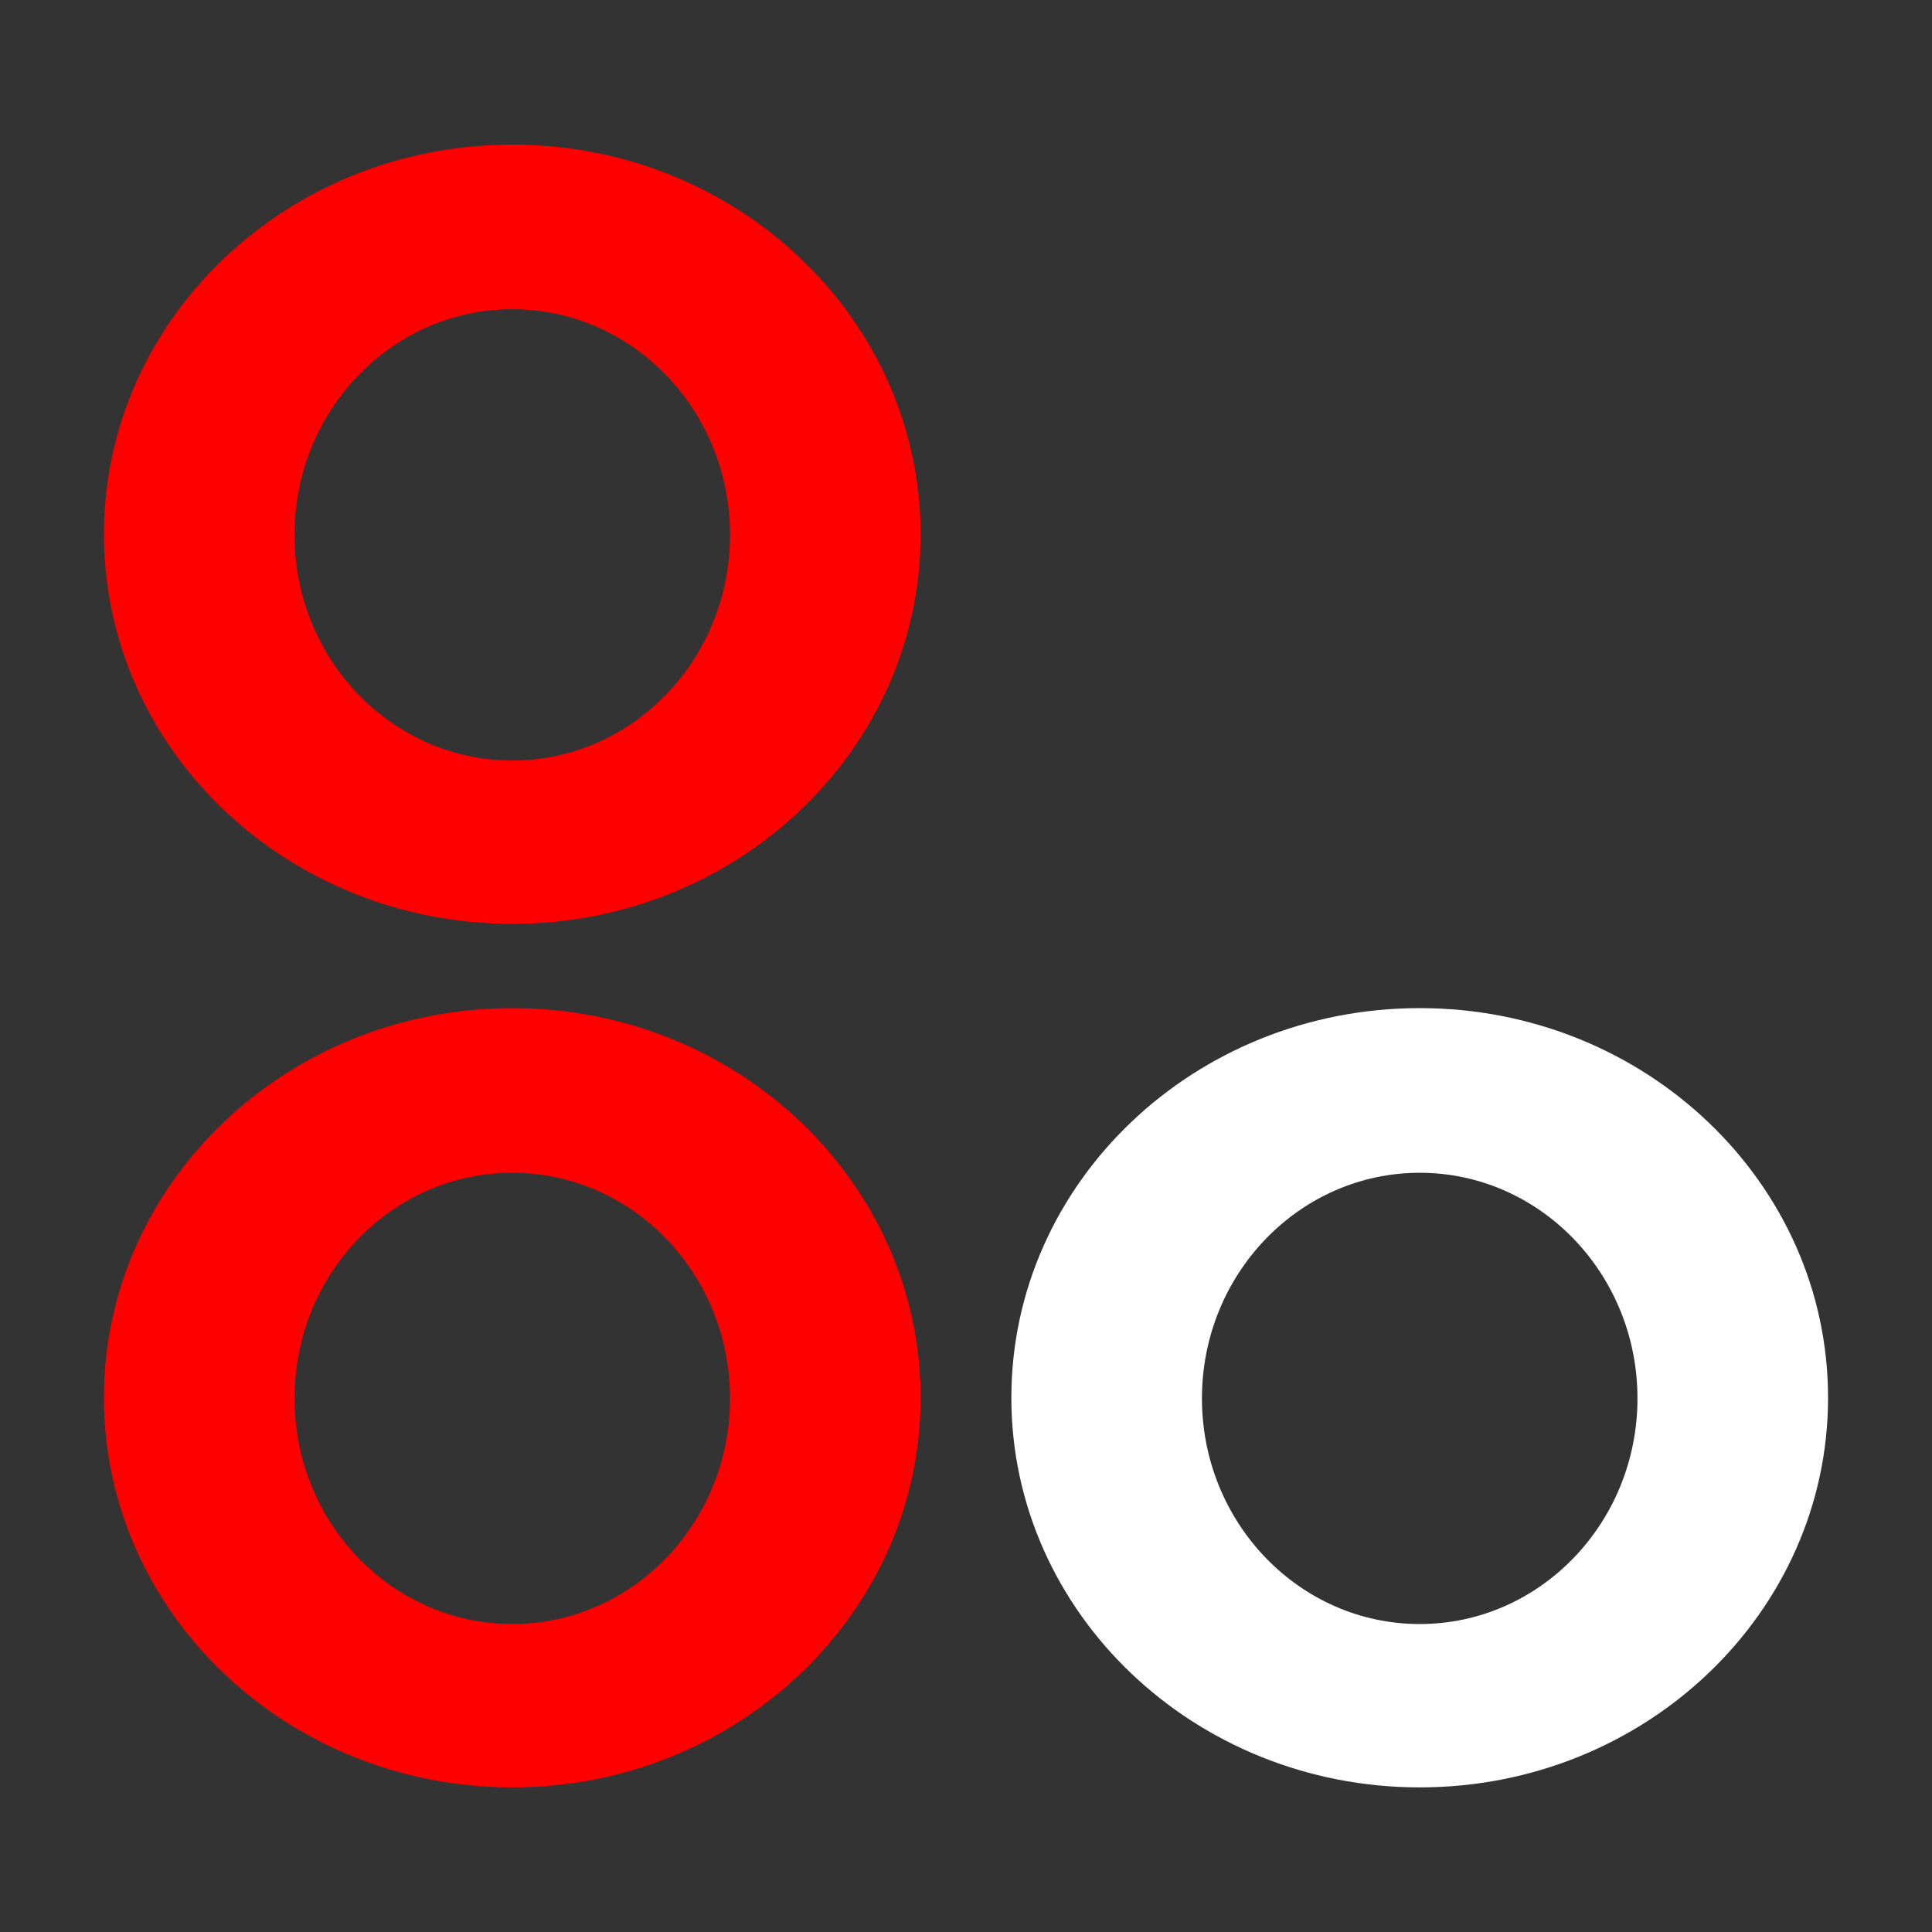 <?xml version="1.0" encoding="UTF-8" standalone="no"?>
<!DOCTYPE svg PUBLIC "-//W3C//DTD SVG 1.1//EN" "http://www.w3.org/Graphics/SVG/1.1/DTD/svg11.dtd">
<svg width="100%" height="100%" viewBox="0 0 40 40" version="1.1" xmlns="http://www.w3.org/2000/svg" xmlns:xlink="http://www.w3.org/1999/xlink" xml:space="preserve" xmlns:serif="http://www.serif.com/" style="fill-rule:evenodd;clip-rule:evenodd;stroke-linejoin:round;stroke-miterlimit:2;">
    <rect x="0" y="0" width="40" height="40" fill="#333333" stroke="none"/>
    <path d="M10.606,2.994C15.272,2.994 19.061,6.609 19.061,11.061C19.061,15.514 15.272,19.128 10.606,19.128C5.94,19.128 2.152,15.514 2.152,11.061C2.152,6.609 5.94,2.994 10.606,2.994ZM10.606,6.402C13.094,6.402 15.115,8.496 15.115,11.074C15.115,13.653 13.094,15.746 10.606,15.746C8.118,15.746 6.098,13.653 6.098,11.074C6.098,8.496 8.118,6.402 10.606,6.402Z" style="fill:rgb(255,0,0);"/>
    <path d="M10.606,20.872C15.272,20.872 19.061,24.486 19.061,28.939C19.061,33.391 15.272,37.006 10.606,37.006C5.94,37.006 2.152,33.391 2.152,28.939C2.152,24.486 5.94,20.872 10.606,20.872ZM10.606,24.281C13.094,24.281 15.115,26.374 15.115,28.952C15.115,31.53 13.094,33.624 10.606,33.624C8.118,33.624 6.098,31.53 6.098,28.952C6.098,26.374 8.118,24.281 10.606,24.281Z" style="fill:rgb(255,0,0);"/>
    <path d="M29.394,20.872C34.06,20.872 37.848,24.486 37.848,28.939C37.848,33.391 34.06,37.006 29.394,37.006C24.728,37.006 20.939,33.391 20.939,28.939C20.939,24.486 24.728,20.872 29.394,20.872ZM29.394,24.281C31.882,24.281 33.902,26.374 33.902,28.952C33.902,31.53 31.882,33.624 29.394,33.624C26.906,33.624 24.885,31.53 24.885,28.952C24.885,26.374 26.906,24.281 29.394,24.281Z" style="fill:white;"/>
</svg>
